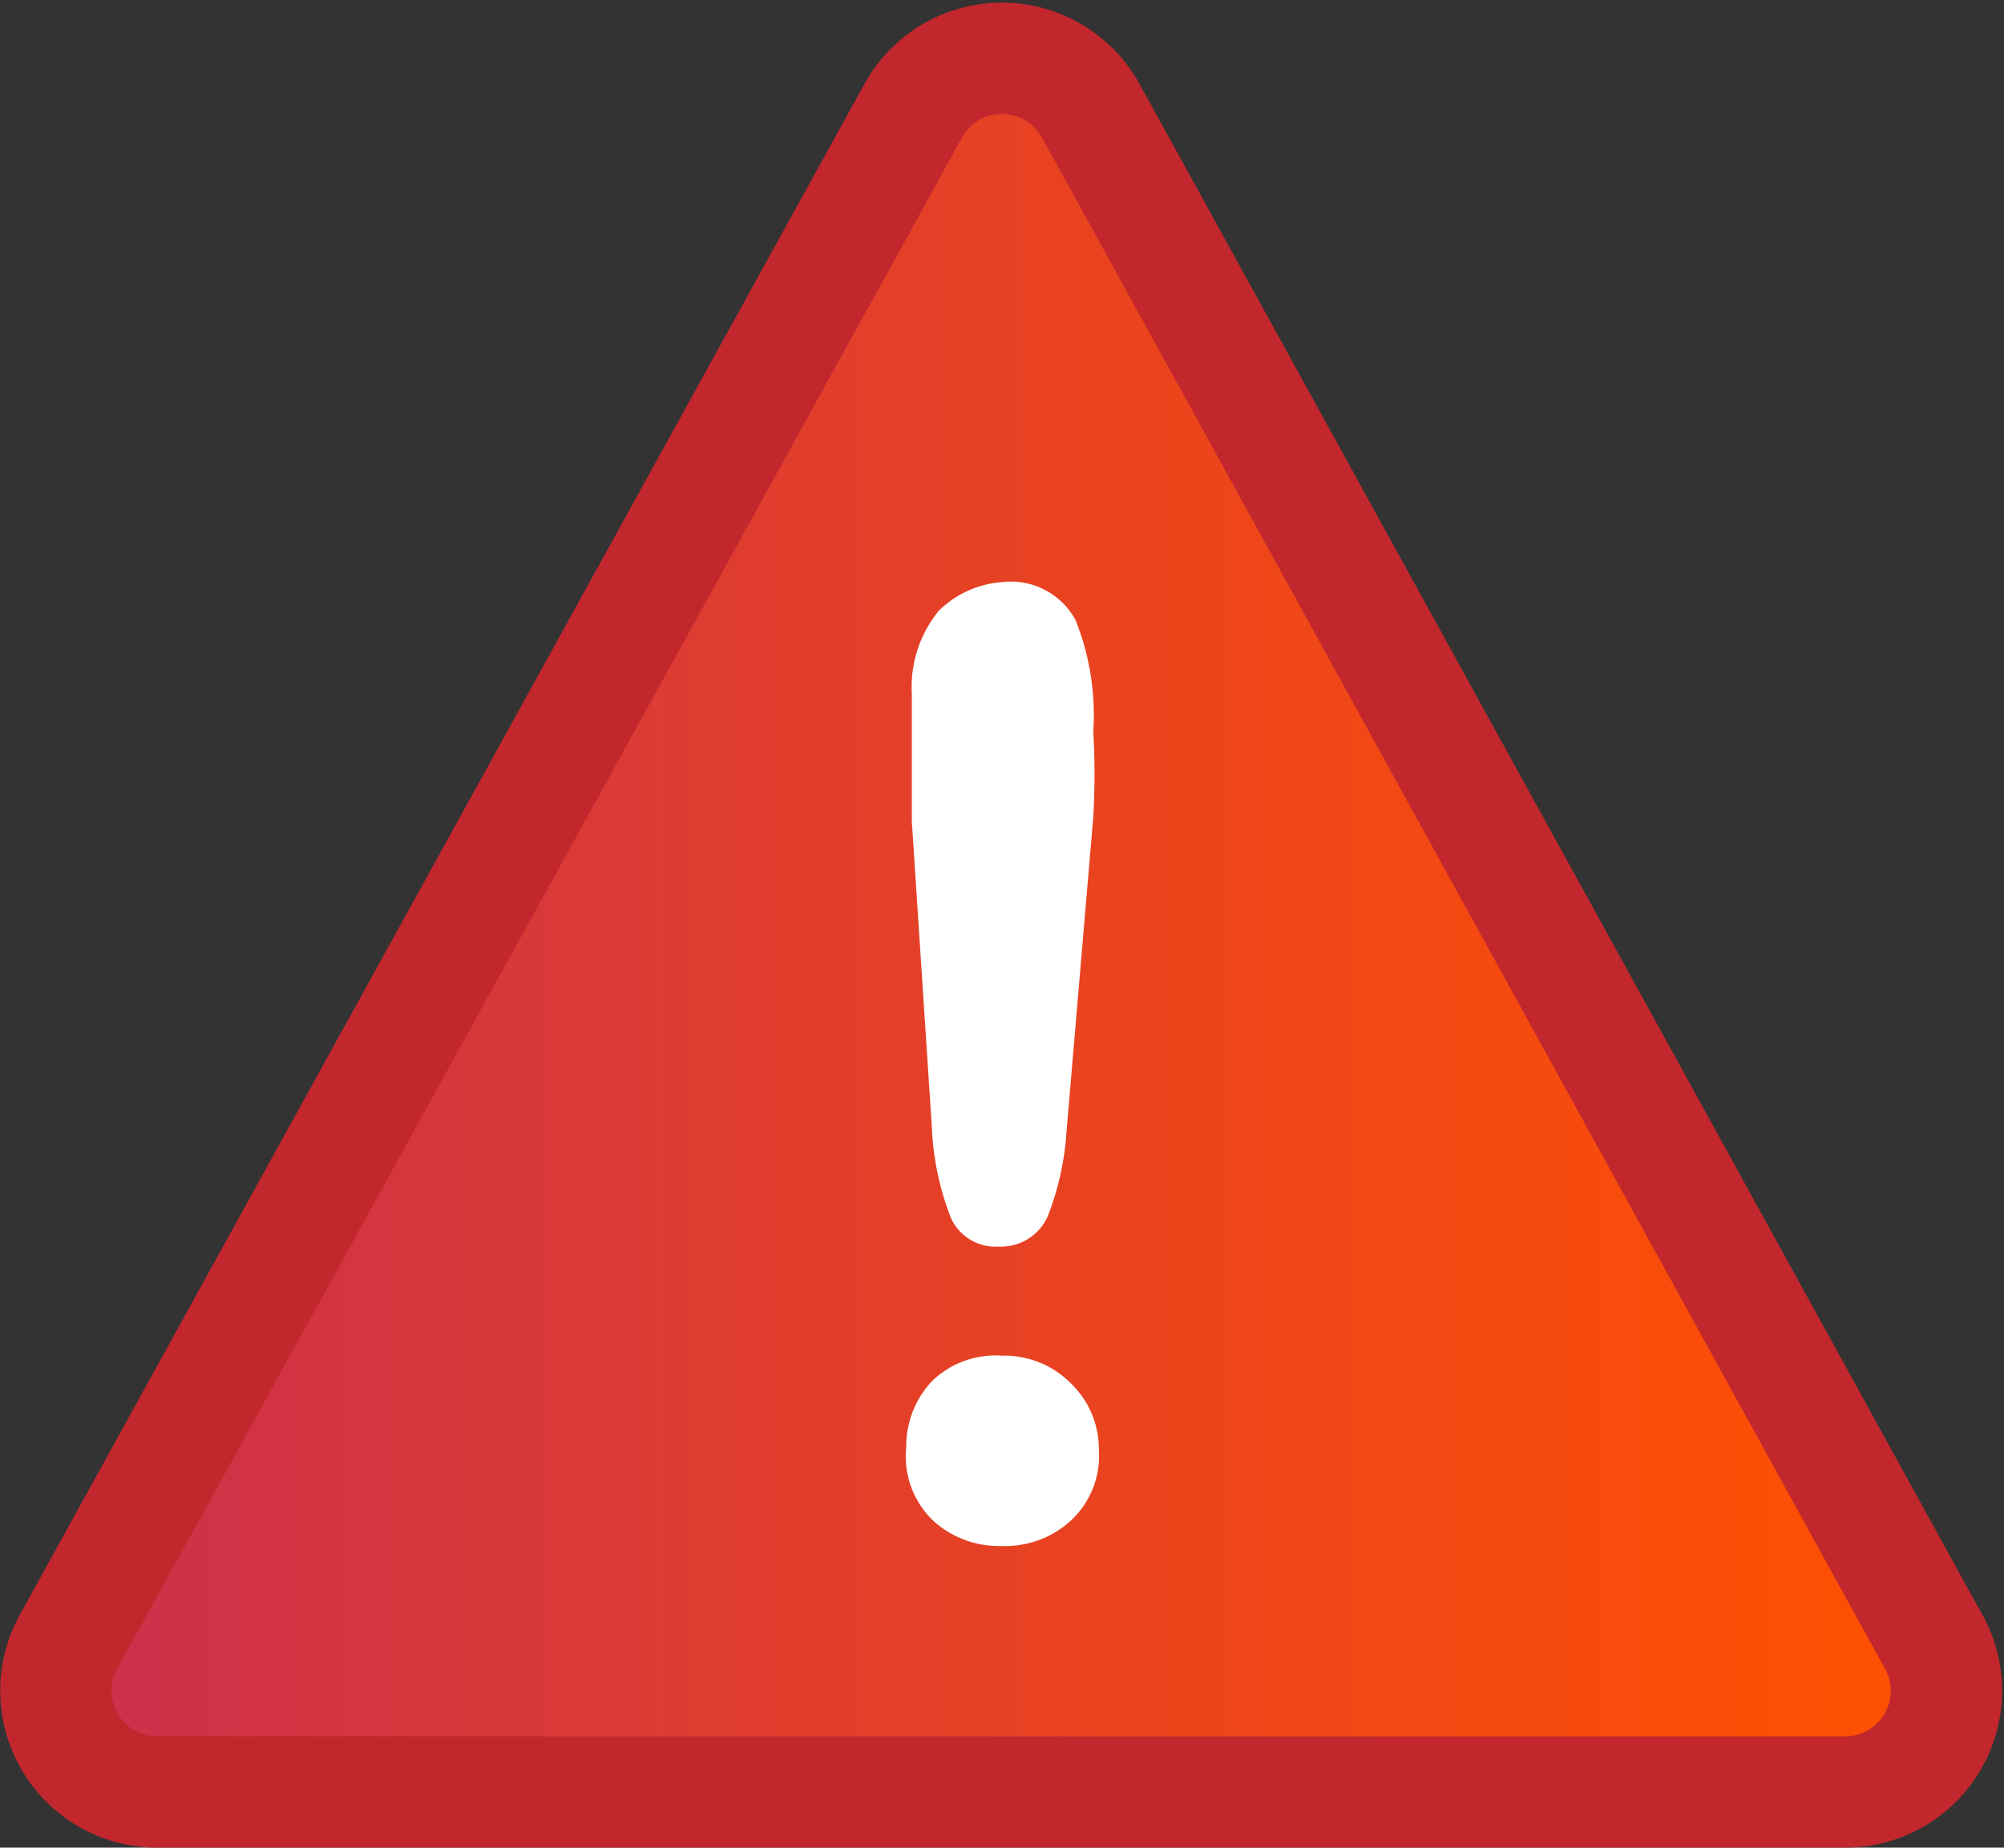 <svg xmlns="http://www.w3.org/2000/svg" xmlns:xlink="http://www.w3.org/1999/xlink" viewBox="0 0 18 16.6"><rect x="0" y="0" width="18" height="16.6" fill="#333333" stroke="none"/><defs><style>.cls-1{stroke:#c1272d;stroke-miterlimit:10;fill:url(#linear-gradient);}.cls-2{fill:#fff;}</style><linearGradient id="linear-gradient" x1="0.5" y1="8.3" x2="17.5" y2="8.3" gradientUnits="userSpaceOnUse"><stop offset="0" stop-color="#cb2f4d"/><stop offset="0.63" stop-color="#ee4619"/><stop offset="1" stop-color="#ff5100"/></linearGradient></defs><title>error</title><g id="Layer_2" data-name="Layer 2"><g id="Layer_2-2" data-name="Layer 2"><path class="cls-1" d="M16.59,16.1H1.41a.91.91,0,0,1-.8-1.34L8.2,1A.91.91,0,0,1,9.8,1l7.59,13.79A.91.91,0,0,1,16.59,16.1Z"/><path class="cls-2" d="M8.37,10.13,8.19,7.38c0-.53,0-.91,0-1.15a1.08,1.08,0,0,1,.24-.74A.9.9,0,0,1,9,5.23a.66.66,0,0,1,.66.34,2.29,2.29,0,0,1,.16,1,6.74,6.74,0,0,1,0,.77l-.24,2.82a2.53,2.53,0,0,1-.17.77.46.46,0,0,1-.44.27.44.44,0,0,1-.43-.26A2.53,2.53,0,0,1,8.37,10.13ZM9,13.89a.88.88,0,0,1-.61-.22A.8.8,0,0,1,8.14,13a.85.85,0,0,1,.24-.6A.82.82,0,0,1,9,12.18a.84.84,0,0,1,.62.25.82.82,0,0,1,.25.6.79.79,0,0,1-.25.63A.87.87,0,0,1,9,13.89Z"/></g></g></svg>
